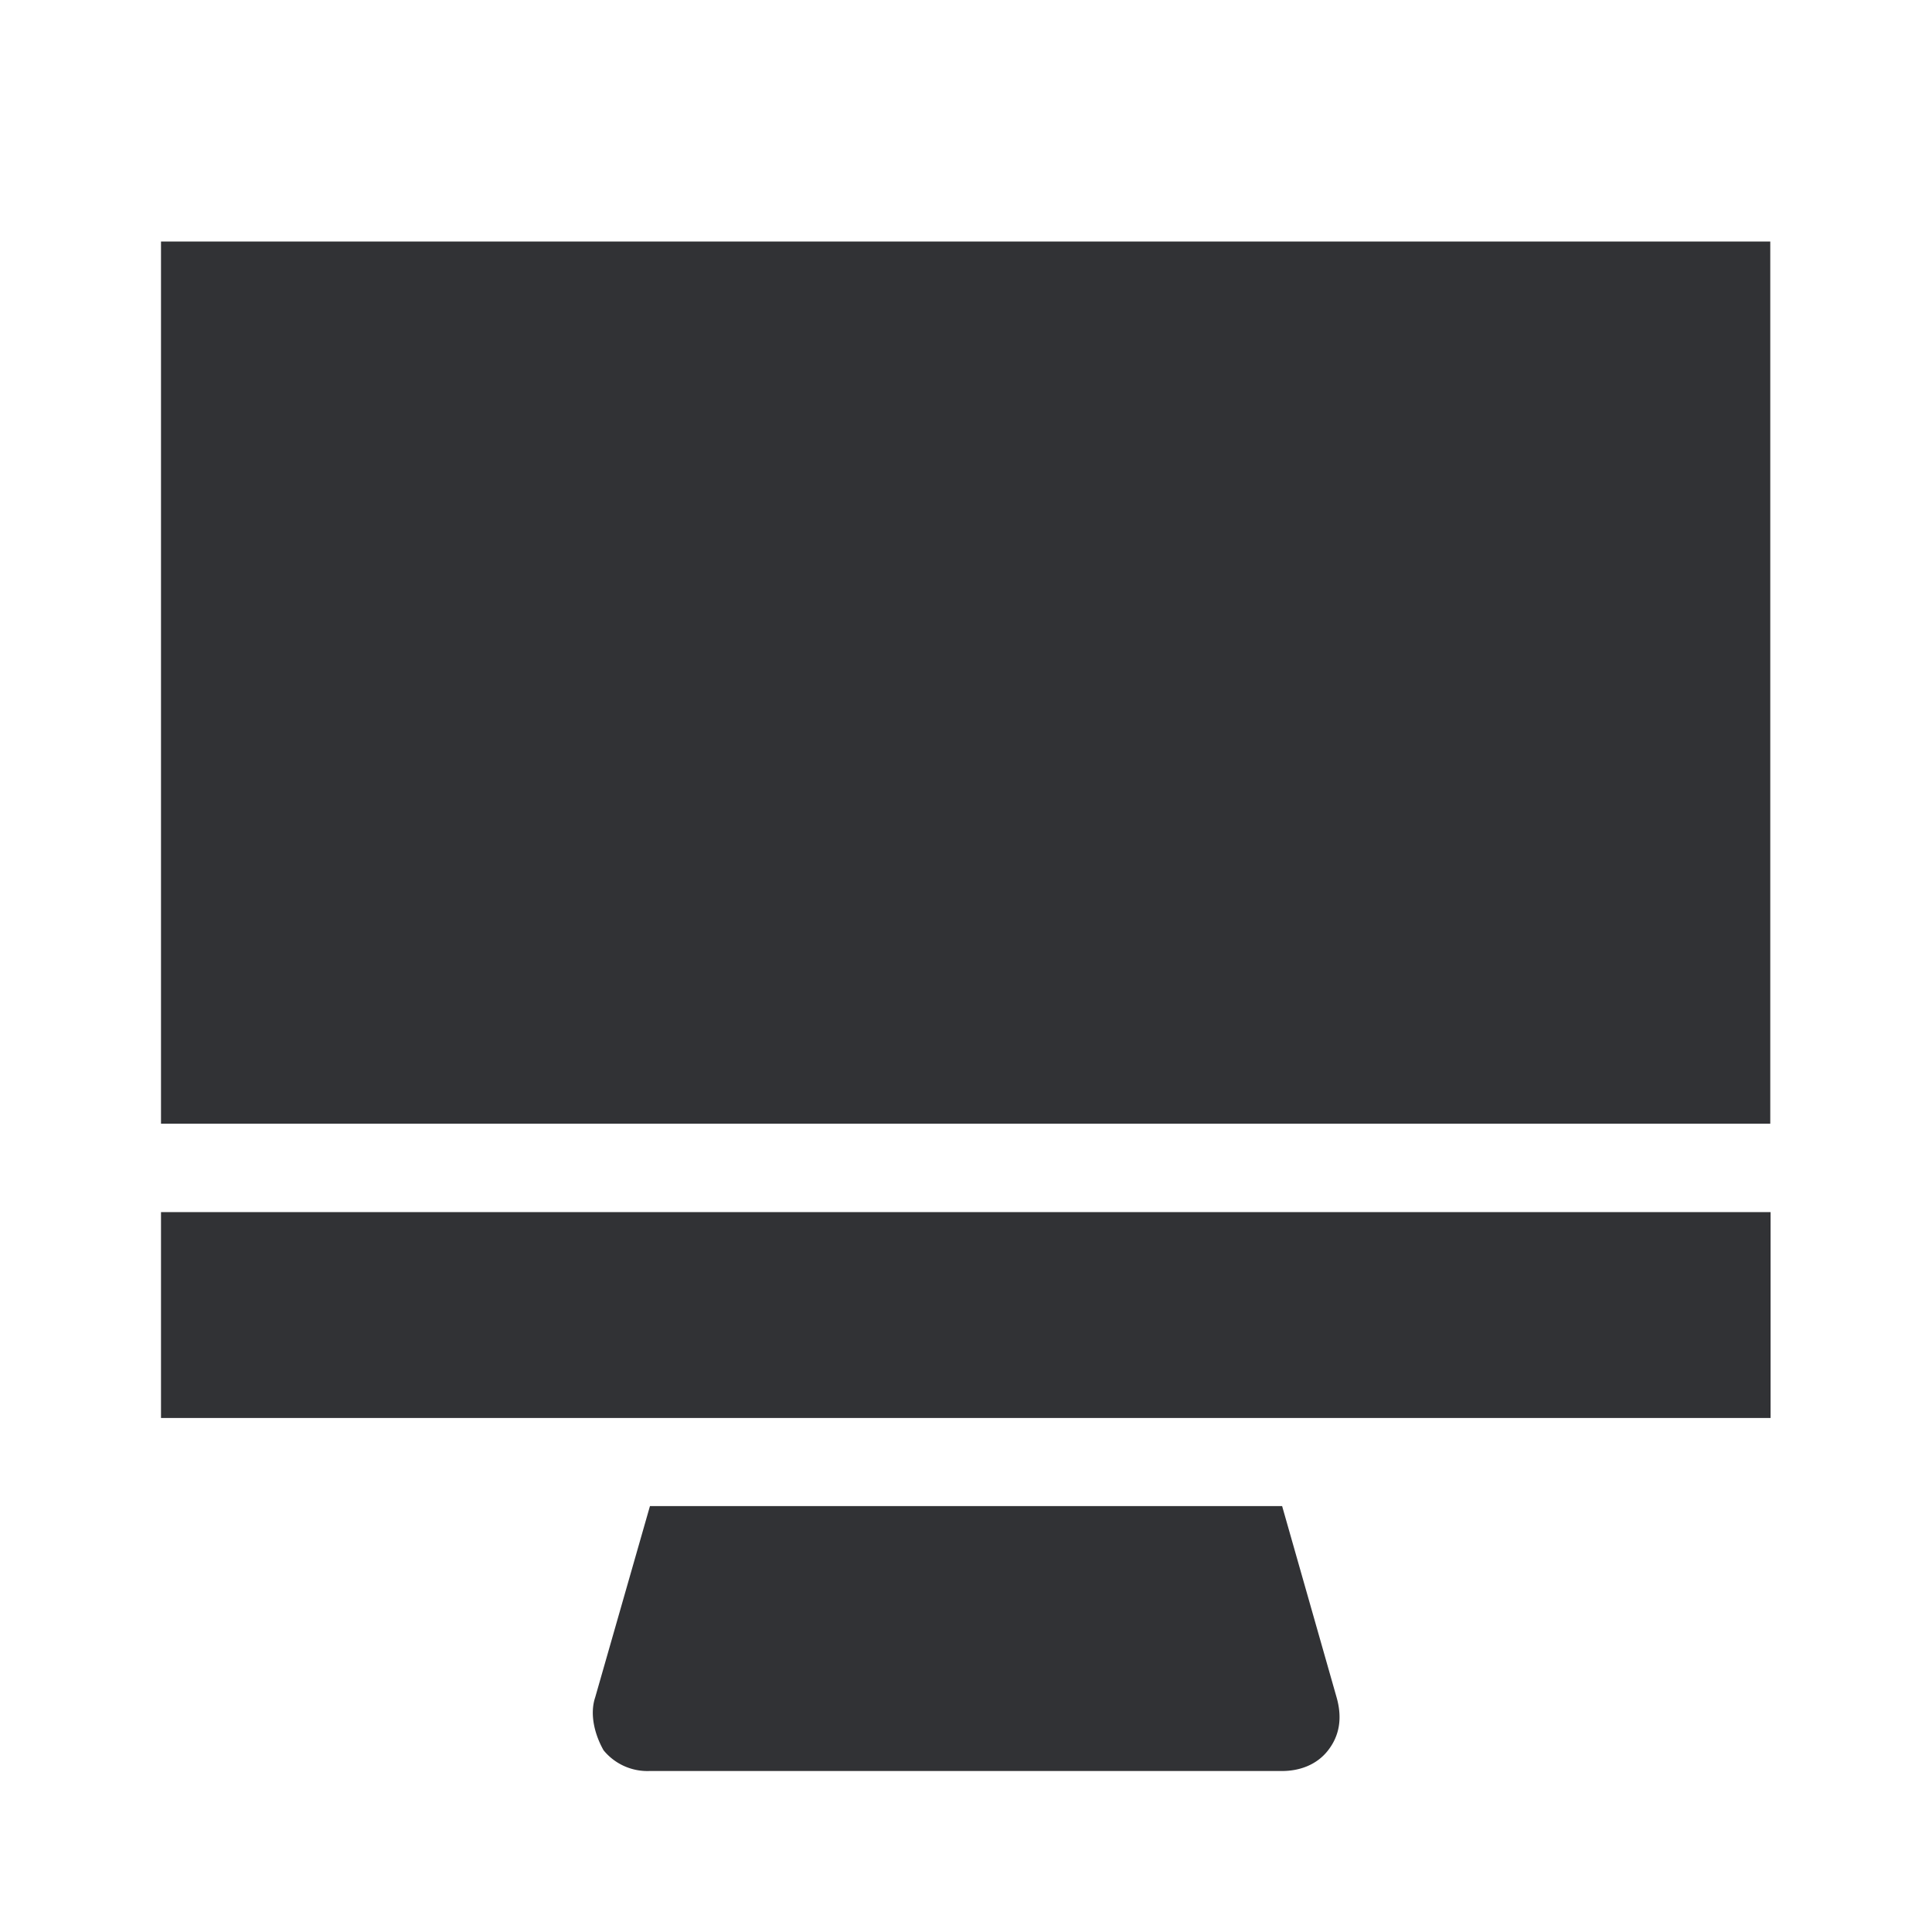 <svg width="24" height="24" xmlns="http://www.w3.org/2000/svg"><path d="M22 3H2v10.959h19.991V3H22Zm-1.43 12.057H2v2.558h19.995v-2.558H20.57Zm-4.644 3.652H8.074l-.68 2.375c-.074.22 0 .477.104.659A.703.703 0 0 0 8.07 22h7.857c.215 0 .43-.075.571-.257.142-.182.179-.402.105-.66l-.676-2.374Z" fill="#313235" fill-rule="nonzero"/></svg>